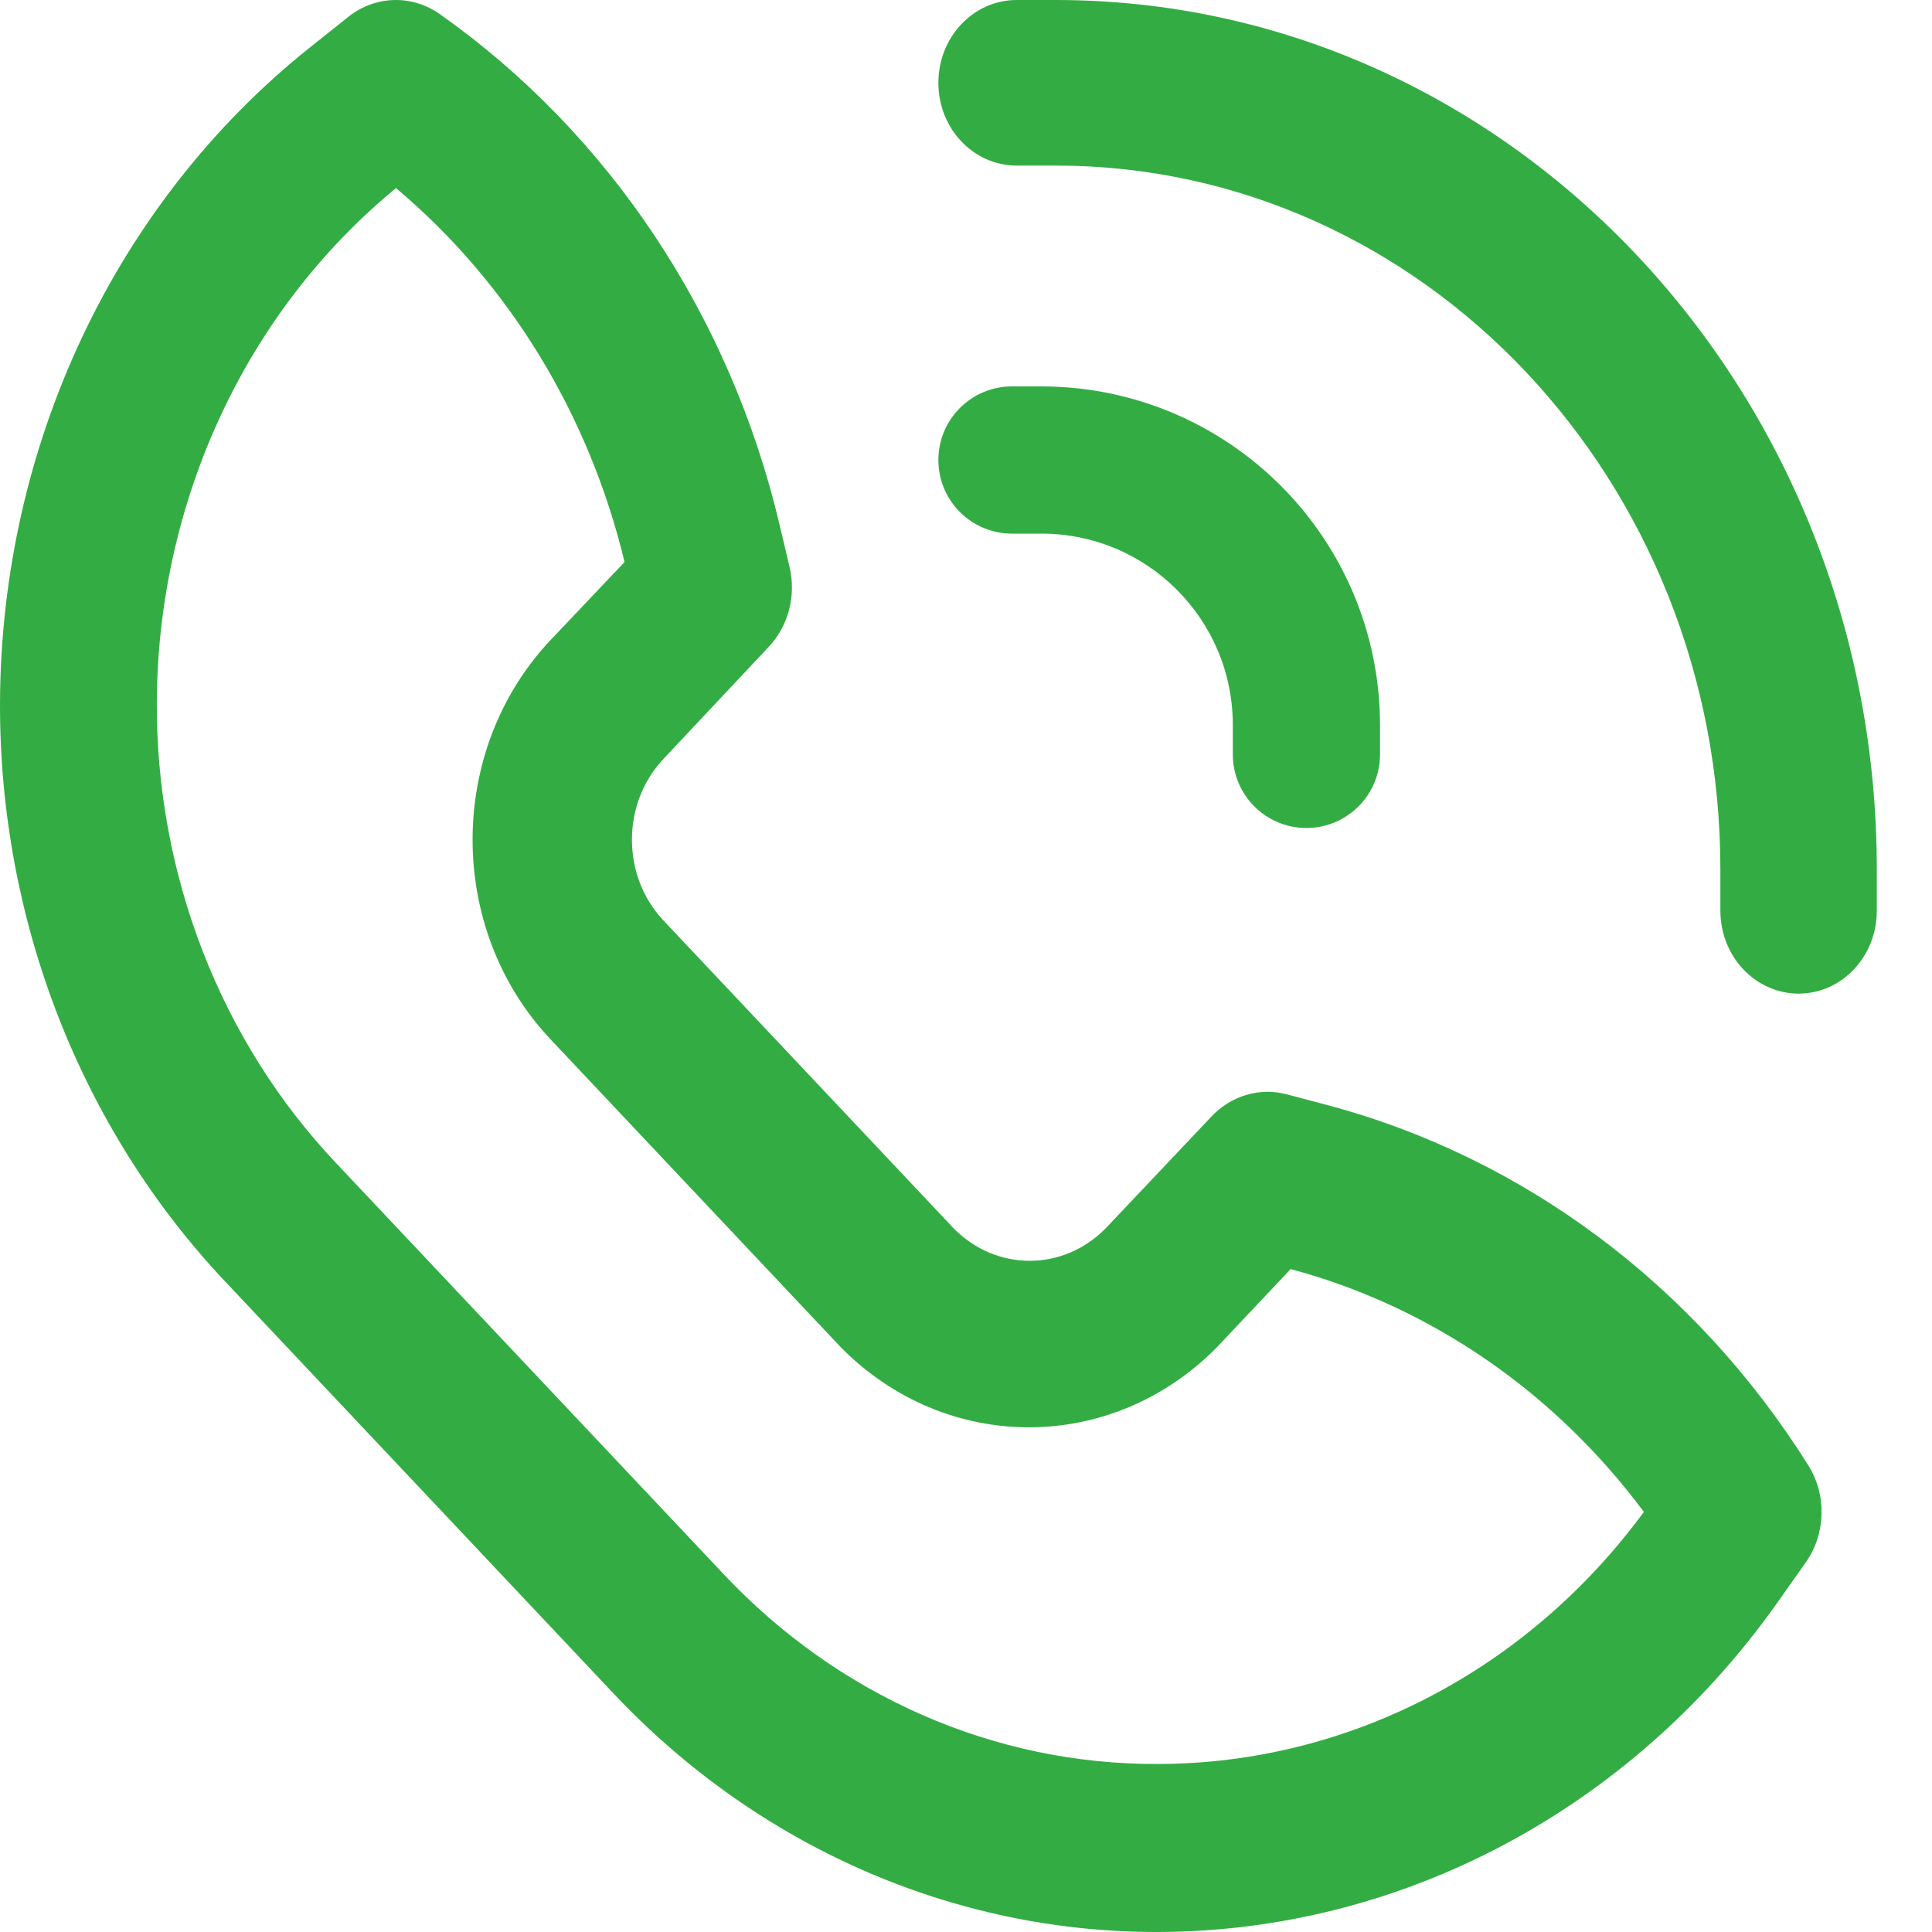 <svg width="30" height="30" viewBox="0 0 30 30" fill="none" xmlns="http://www.w3.org/2000/svg">
<path fill-rule="evenodd" clip-rule="evenodd" d="M17.987 30C14.805 30.009 11.751 28.668 9.507 26.275L3.511 19.915C1.256 17.534 -0.009 14.295 4.38807e-05 10.919C0.013 6.92 1.787 3.157 4.797 0.749L5.411 0.26C5.829 -0.072 6.399 -0.087 6.832 0.221C9.461 2.077 11.343 4.908 12.108 8.16L12.262 8.812C12.364 9.255 12.24 9.723 11.936 10.045L10.3 11.787C9.65 12.479 9.65 13.599 10.3 14.291L14.808 19.073C15.467 19.746 16.509 19.746 17.169 19.073L18.811 17.338C19.116 17.013 19.559 16.882 19.979 16.992L20.594 17.155C23.659 17.967 26.328 19.963 28.078 22.752C28.368 23.212 28.353 23.816 28.041 24.259L27.58 24.912C25.308 28.106 21.759 29.989 17.987 30ZM9.698 8.727C9.146 6.432 7.899 4.392 6.149 2.921C3.823 4.832 2.454 7.772 2.435 10.893C2.421 13.585 3.427 16.171 5.227 18.069L11.223 24.429C13.012 26.338 15.449 27.405 17.987 27.391C20.933 27.385 23.714 25.942 25.526 23.477C24.139 21.613 22.211 20.288 20.041 19.706L18.897 20.919C17.263 22.578 14.689 22.578 13.055 20.919L8.548 16.138C6.935 14.426 6.935 11.652 8.548 9.94L9.698 8.727Z" fill="#33AD43"/>
<path d="M20.286 12.857C20.917 12.857 21.429 12.345 21.429 11.714V11.257C21.425 8.355 19.074 6.003 16.171 6H15.714C15.083 6 14.571 6.512 14.571 7.143C14.571 7.774 15.083 8.286 15.714 8.286H16.171C17.812 8.286 19.143 9.616 19.143 11.257V11.714C19.143 12.345 19.654 12.857 20.286 12.857Z" fill="#33AD43"/>
<path d="M27.929 15.429C28.599 15.429 29.143 14.853 29.143 14.143V13.5C29.143 6.044 23.434 0 16.393 0H15.786C15.115 0 14.571 0.576 14.571 1.286C14.571 1.996 15.115 2.571 15.786 2.571H16.393C22.093 2.571 26.714 7.464 26.714 13.5V14.143C26.714 14.484 26.842 14.811 27.07 15.052C27.298 15.293 27.607 15.429 27.929 15.429Z" fill="#33AD43"/>
</svg>
